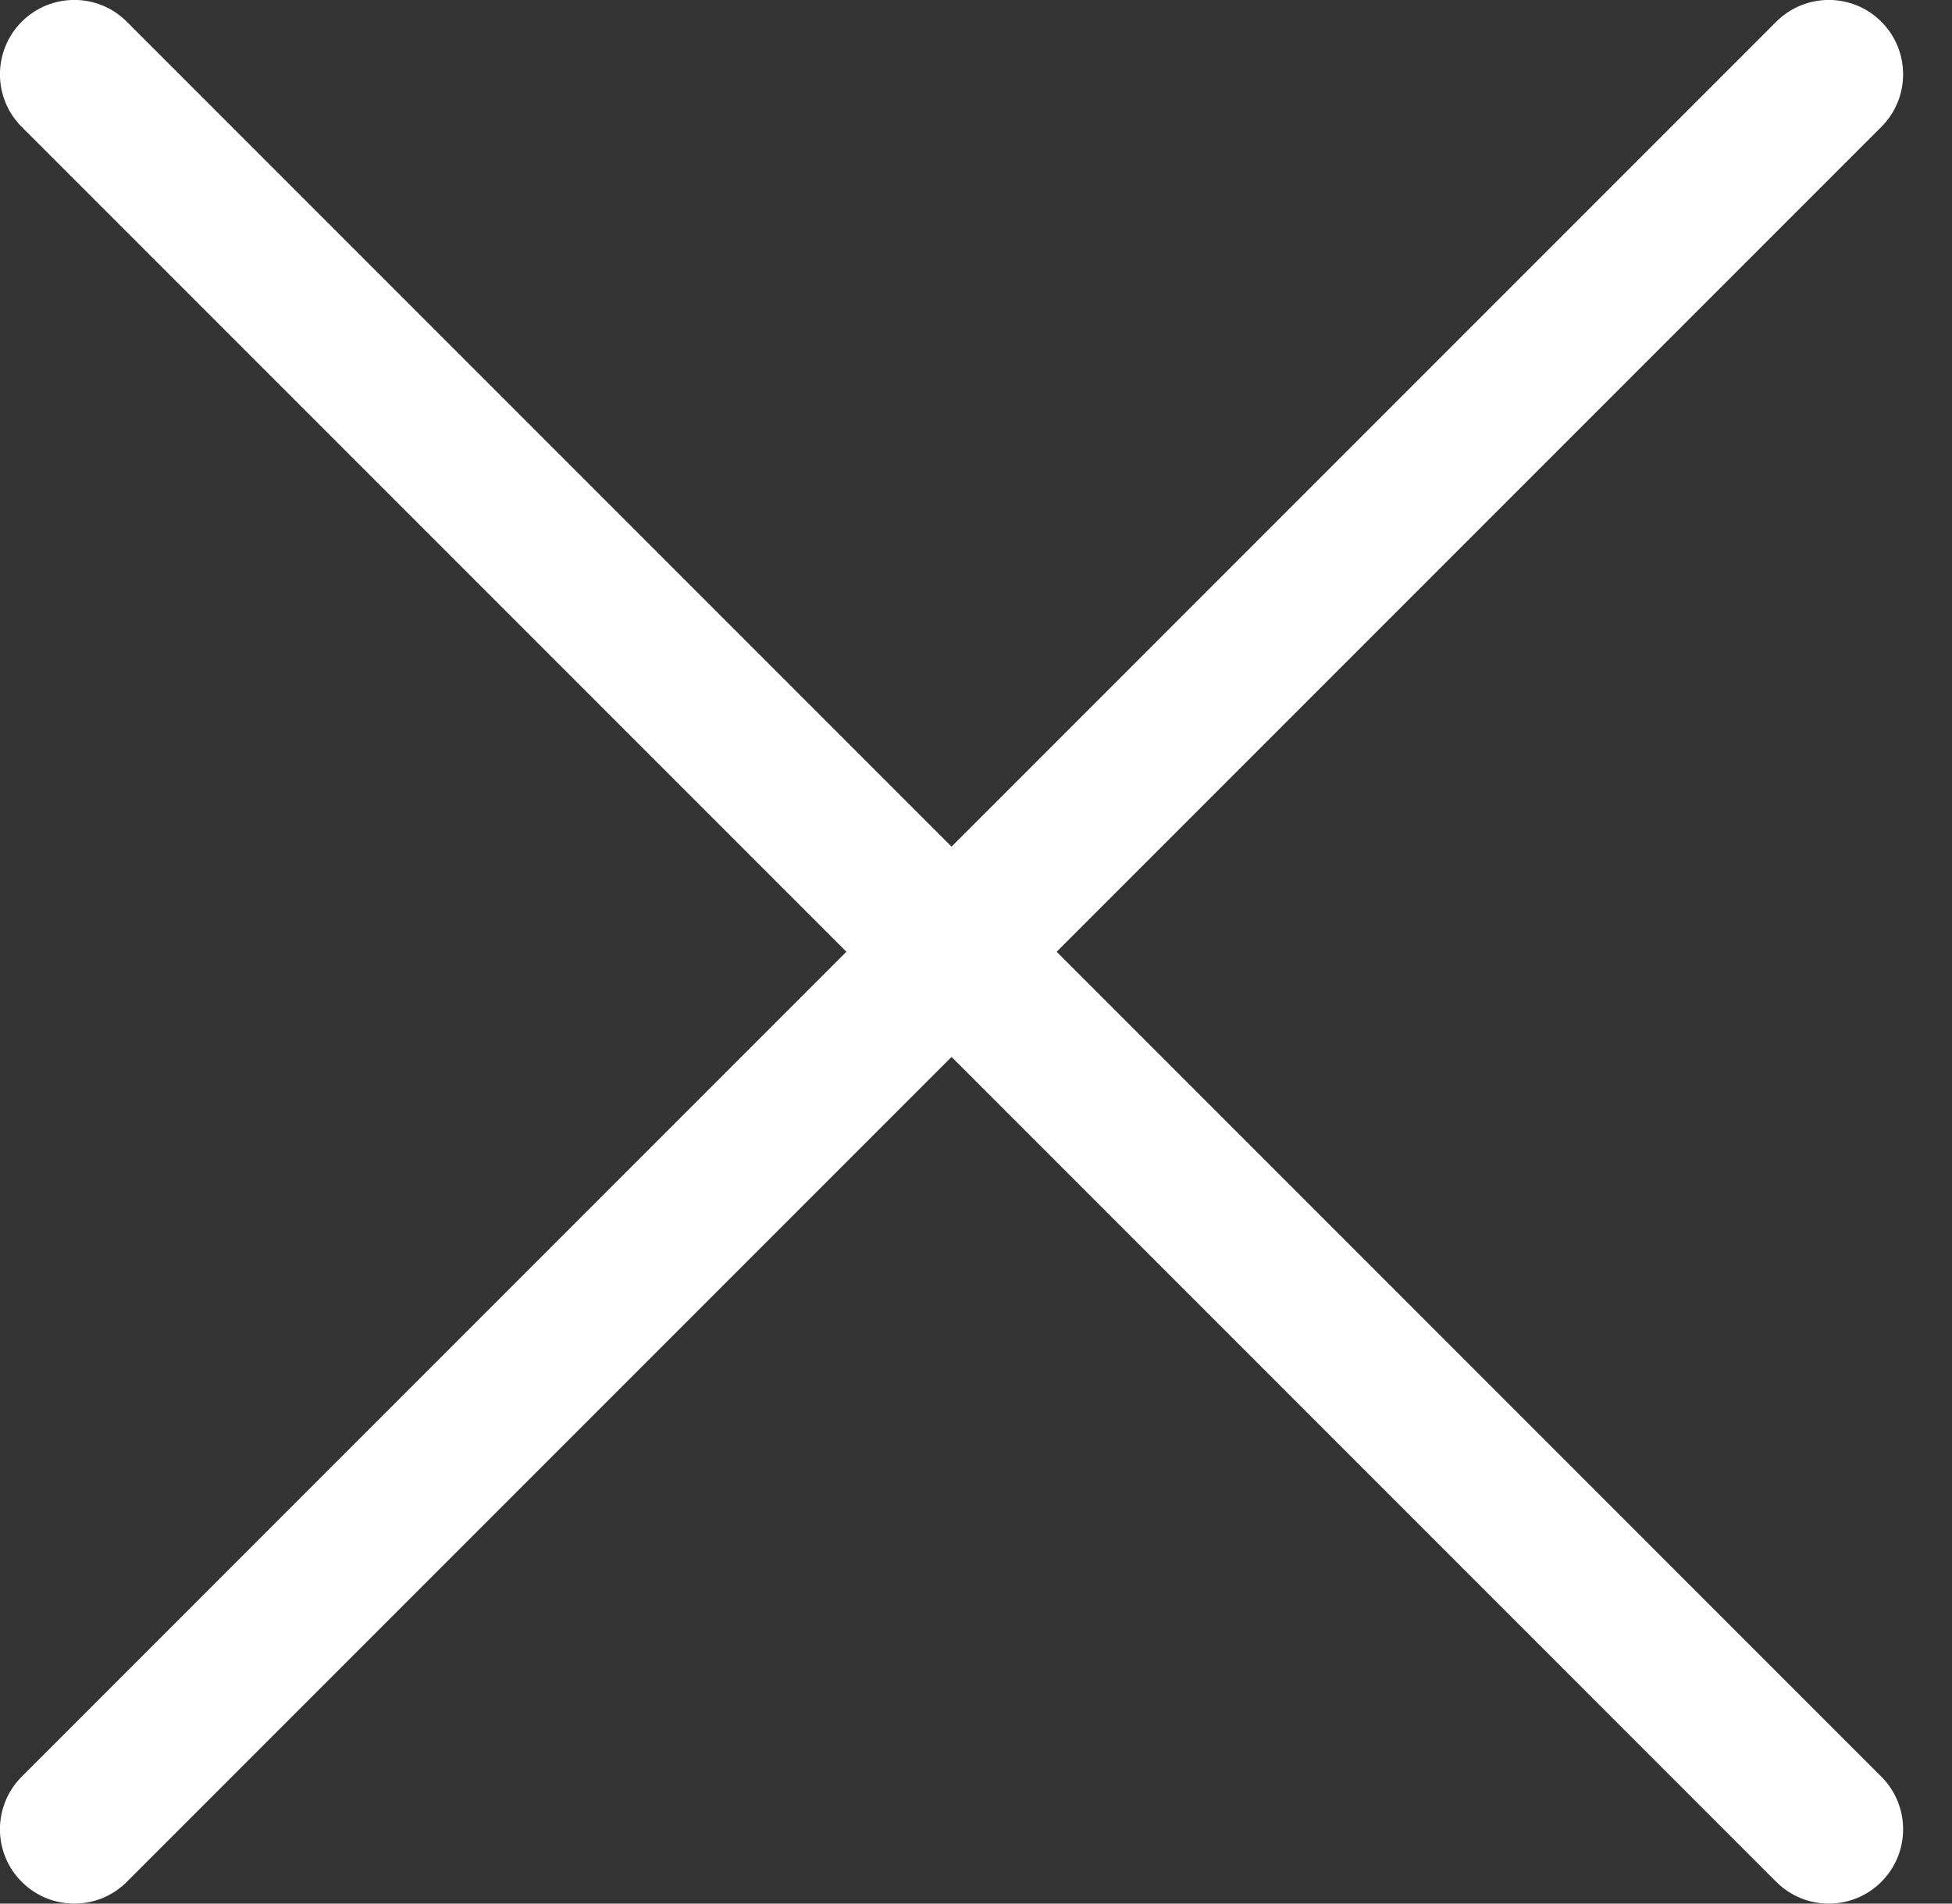 <svg xmlns="http://www.w3.org/2000/svg" width="40" height="39">
    <rect width="100%" height="100%" fill="#333333" stroke="none"/>
    <path fill="#FFF" fill-rule="evenodd" d="M21.653 19.499L38.552 2.6c.595-.595.595-1.56 0-2.155-.594-.595-1.559-.595-2.154 0l-16.899 16.9-16.9-16.9C2.005-.15 1.04-.15.445.445c-.594.595-.595 1.56 0 2.155l16.899 16.899-16.899 16.9c-.595.595-.595 1.56 0 2.155.297.297.688.446 1.077.446.391 0 .78-.149 1.077-.446l16.9-16.9 16.899 16.9c.298.297.687.446 1.077.446.39 0 .78-.149 1.077-.446.595-.595.595-1.56 0-2.155l-16.899-16.9z"/>
</svg>
